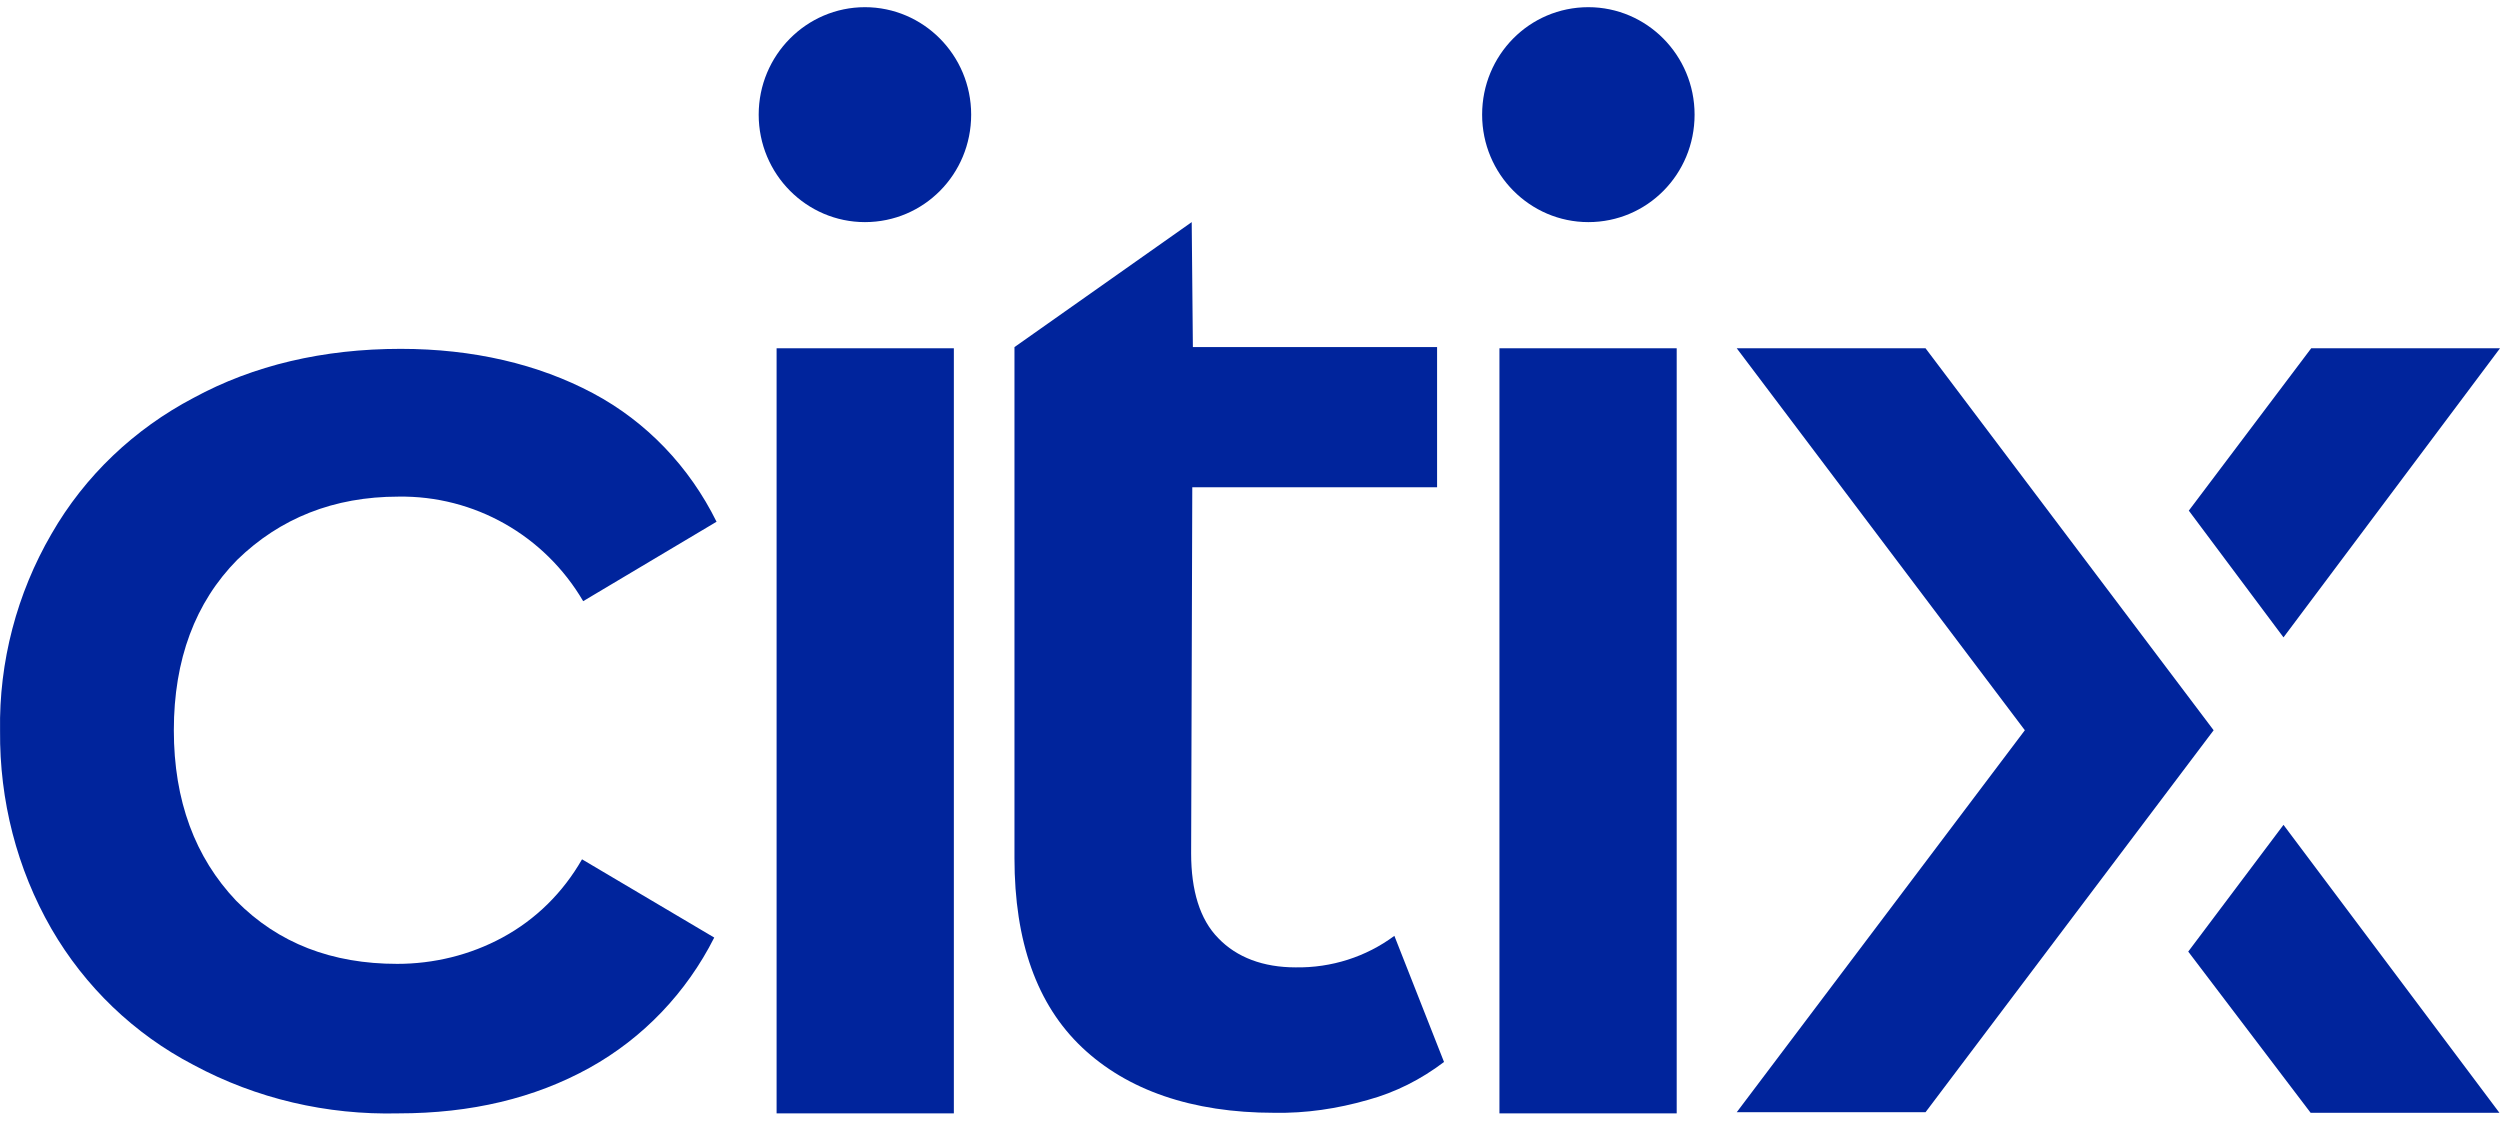 <svg width="174" height="78" viewBox="0 0 174 78" fill="none" xmlns="http://www.w3.org/2000/svg">
<path d="M13.465 74.117C9.326 71.963 5.911 68.67 3.58 64.646C1.169 60.459 -0.037 55.703 0.004 50.865C-0.077 46.069 1.169 41.313 3.58 37.166C5.911 33.101 9.367 29.849 13.465 27.695C17.644 25.419 22.507 24.28 27.891 24.28C32.914 24.28 37.455 25.337 41.273 27.37C45.01 29.361 47.983 32.492 49.872 36.313L40.589 41.841C37.897 37.248 32.995 34.483 27.731 34.565C23.23 34.565 19.493 36.069 16.519 38.955C13.586 41.922 12.099 45.906 12.099 50.825C12.099 55.743 13.586 59.686 16.439 62.694C19.372 65.662 23.109 67.085 27.65 67.085C30.182 67.085 32.713 66.475 34.964 65.255C37.294 63.995 39.183 62.125 40.509 59.808L49.711 65.255C47.782 69.077 44.769 72.247 41.031 74.32C37.214 76.434 32.794 77.491 27.731 77.491C22.748 77.613 17.845 76.475 13.465 74.117Z" fill="#00249C"/>
<path d="M83.024 24.158L82.943 15.459L70.607 24.158V59.727C70.607 65.54 72.174 69.93 75.308 72.898C78.443 75.865 82.943 77.451 88.689 77.451C90.9 77.491 93.07 77.166 95.199 76.556C97.128 76.028 98.896 75.133 100.504 73.914L97.048 65.134C95.079 66.597 92.668 67.369 90.176 67.329C87.926 67.329 86.078 66.638 84.792 65.296C83.506 63.995 82.903 61.963 82.903 59.402L82.983 33.914H100.021V24.158H83.024Z" fill="#00249C"/>
<path d="M66.388 24.24H54.051V77.491H66.388V24.24Z" fill="#00249C"/>
<path d="M60.199 0.5C64.258 0.5 67.593 3.833 67.593 7.98C67.593 12.126 64.298 15.459 60.199 15.459C56.141 15.459 52.805 12.126 52.805 7.98C52.805 3.833 56.141 0.5 60.199 0.5Z" fill="#00249C"/>
<path d="M116.698 24.24H104.361V77.491H116.698V24.24Z" fill="#00249C"/>
<path d="M110.55 0.5C114.608 0.5 117.943 3.833 117.943 7.98C117.943 12.126 114.648 15.459 110.55 15.459C106.491 15.459 103.156 12.126 103.156 7.98C103.156 3.833 106.451 0.5 110.55 0.5Z" fill="#00249C"/>
<path d="M134.017 24.24H120.877L140.929 50.825L120.877 77.41H134.017L154.069 50.825L134.017 24.24Z" fill="#00249C"/>
<path d="M174 24.24H160.86L152.341 35.54L158.931 44.361L174 24.24Z" fill="#00249C"/>
<path d="M158.931 57.41L152.301 66.231L160.82 77.451H173.96L158.931 57.41Z" fill="#00249C"/>
</svg>
